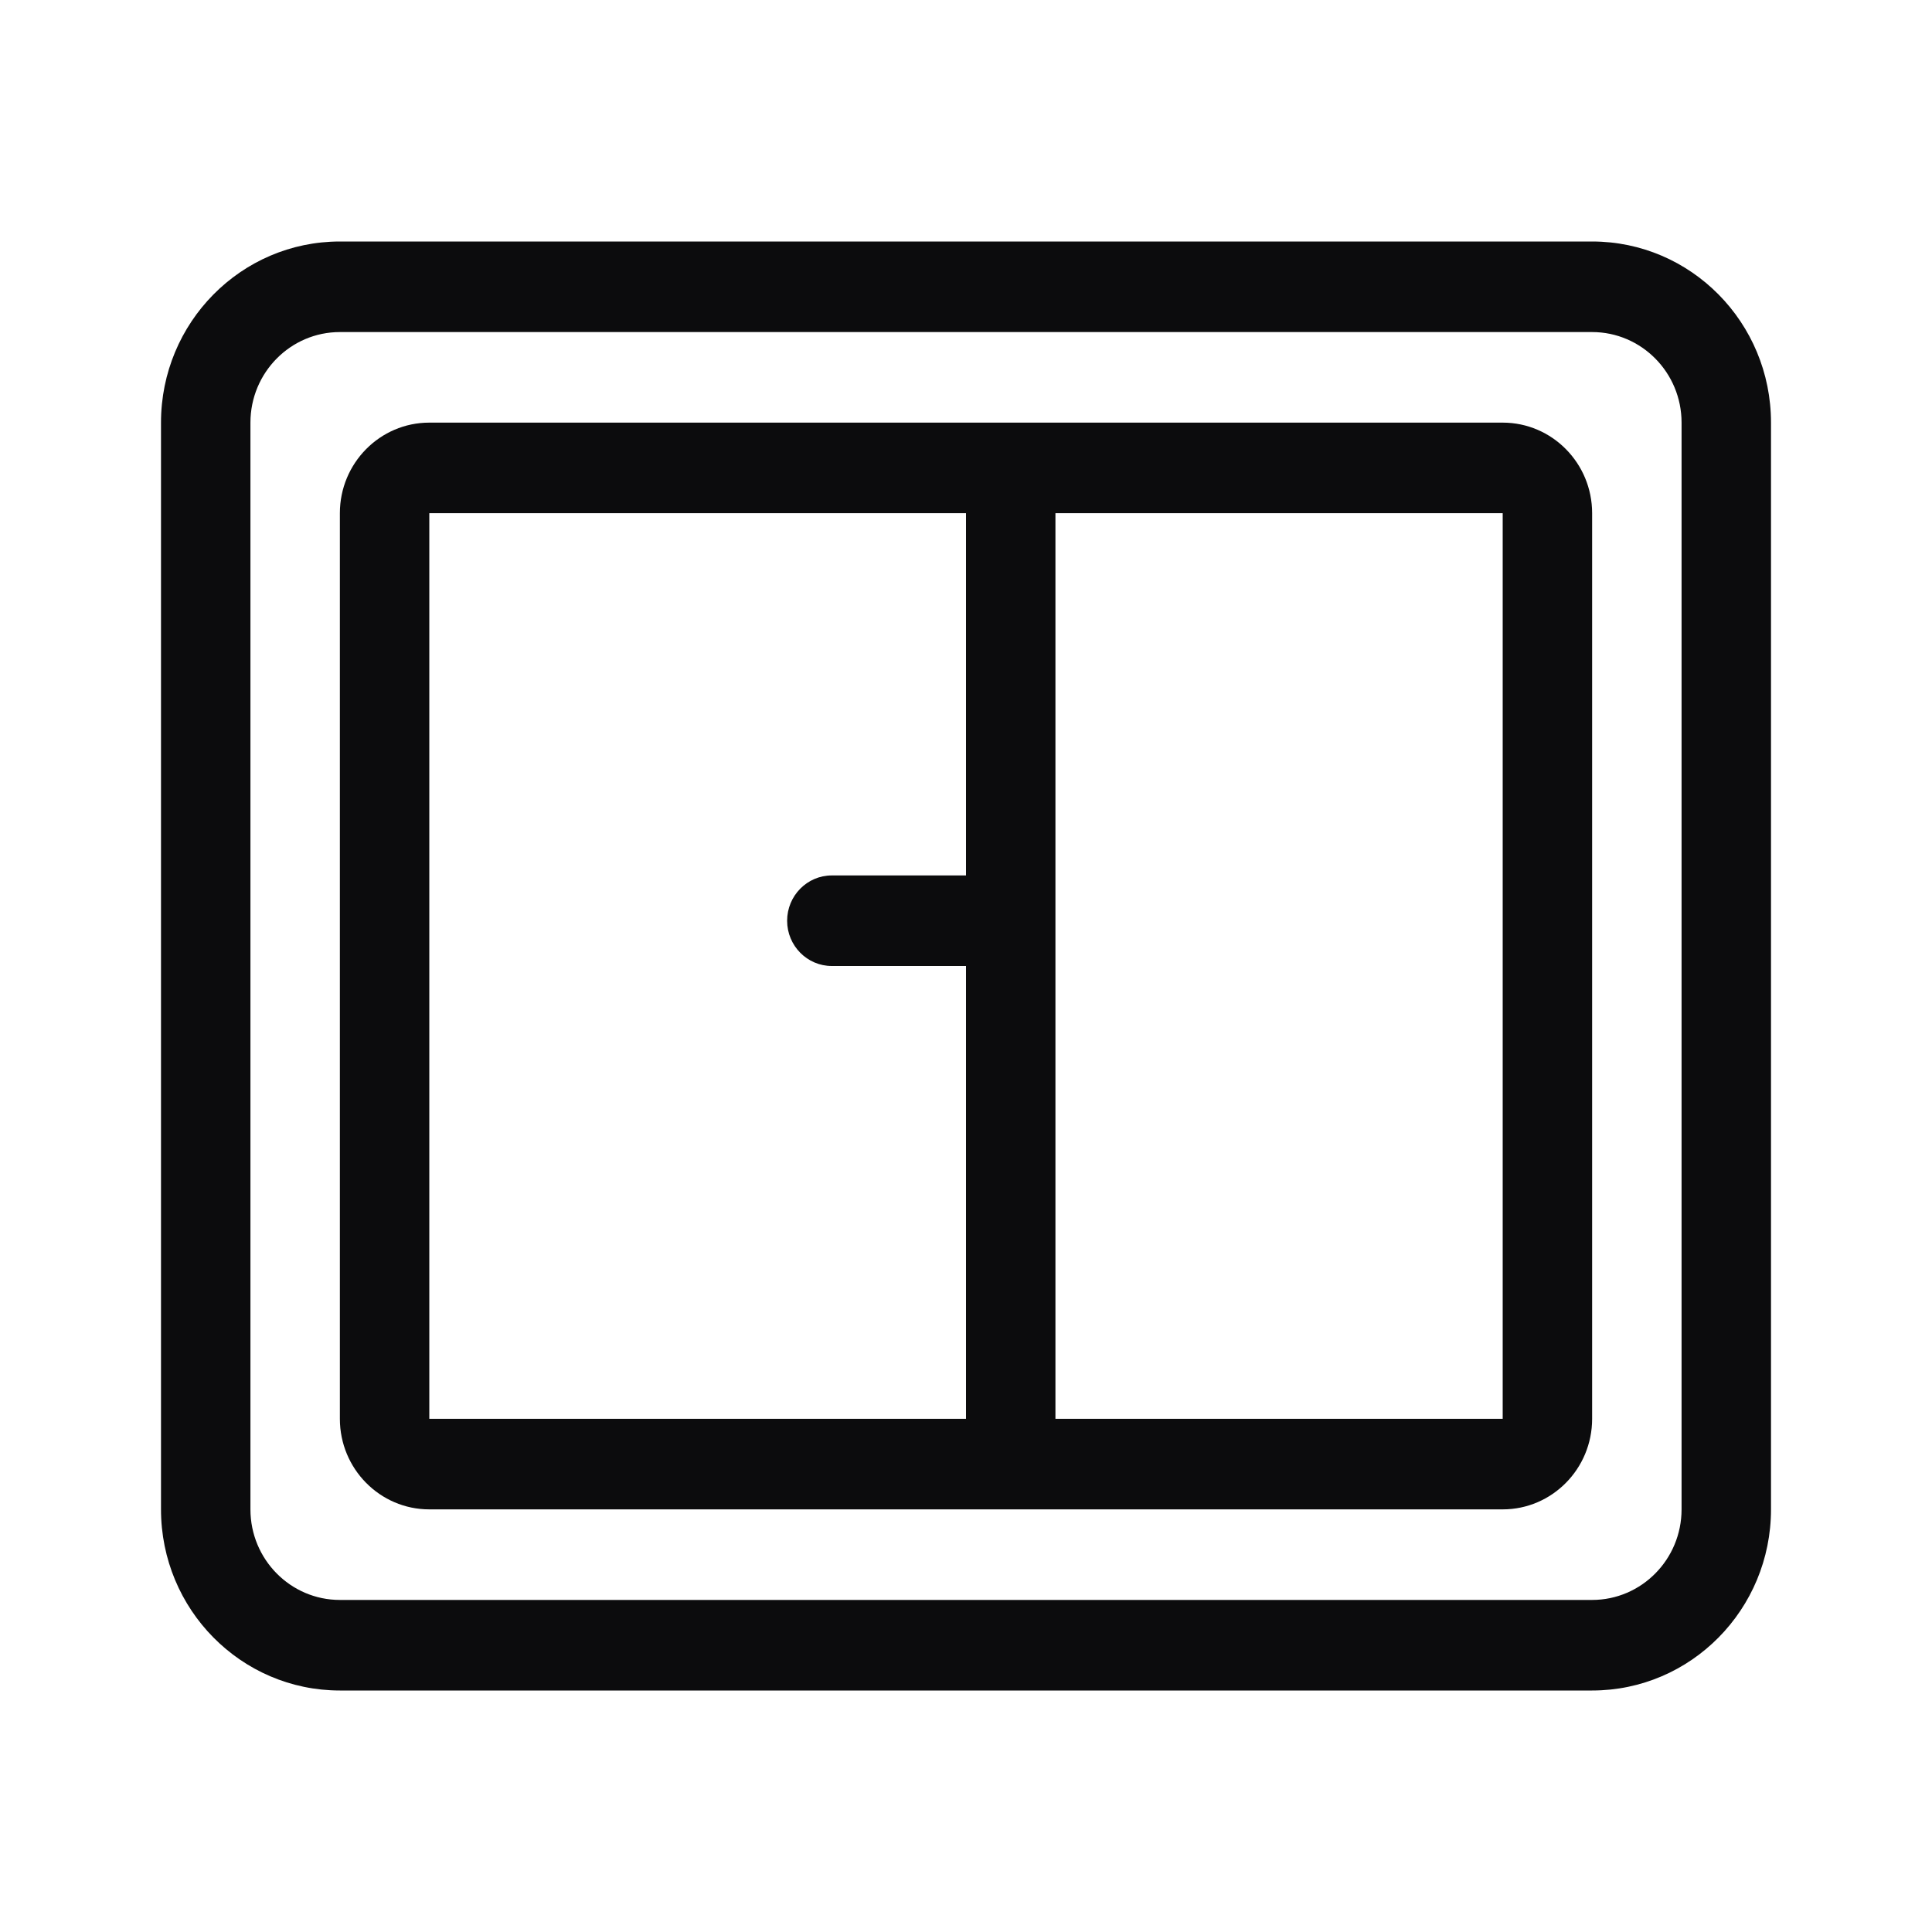 <svg width="24" height="24" viewBox="0 0 24 24" fill="none" xmlns="http://www.w3.org/2000/svg">
<path fill-rule="evenodd" clip-rule="evenodd" d="M4.222 6.375C4.222 5.754 4.72 5.25 5.333 5.25H18.667C19.28 5.25 19.778 5.754 19.778 6.375V17.625C19.778 18.246 19.28 18.75 18.667 18.75H5.333C4.72 18.75 4.222 18.246 4.222 17.625V6.375ZM5.333 6.375H12V10.875H10.333C10.027 10.875 9.778 11.127 9.778 11.438C9.778 11.748 10.027 12 10.333 12H12V17.625H5.333V6.375ZM13.111 17.625H18.667V6.375H13.111V17.625Z" fill="#0C0C0D"/>
<path fill-rule="evenodd" clip-rule="evenodd" d="M2 5.25C2 4.007 2.995 3 4.222 3H19.778C21.005 3 22 4.007 22 5.25V18.75C22 19.993 21.005 21 19.778 21H4.222C2.995 21 2 19.993 2 18.75V5.25ZM4.222 4.125H19.778C20.391 4.125 20.889 4.629 20.889 5.25V18.75C20.889 19.371 20.391 19.875 19.778 19.875H4.222C3.609 19.875 3.111 19.371 3.111 18.75V5.25C3.111 4.629 3.609 4.125 4.222 4.125Z" fill="#0C0C0D"/>
</svg>
